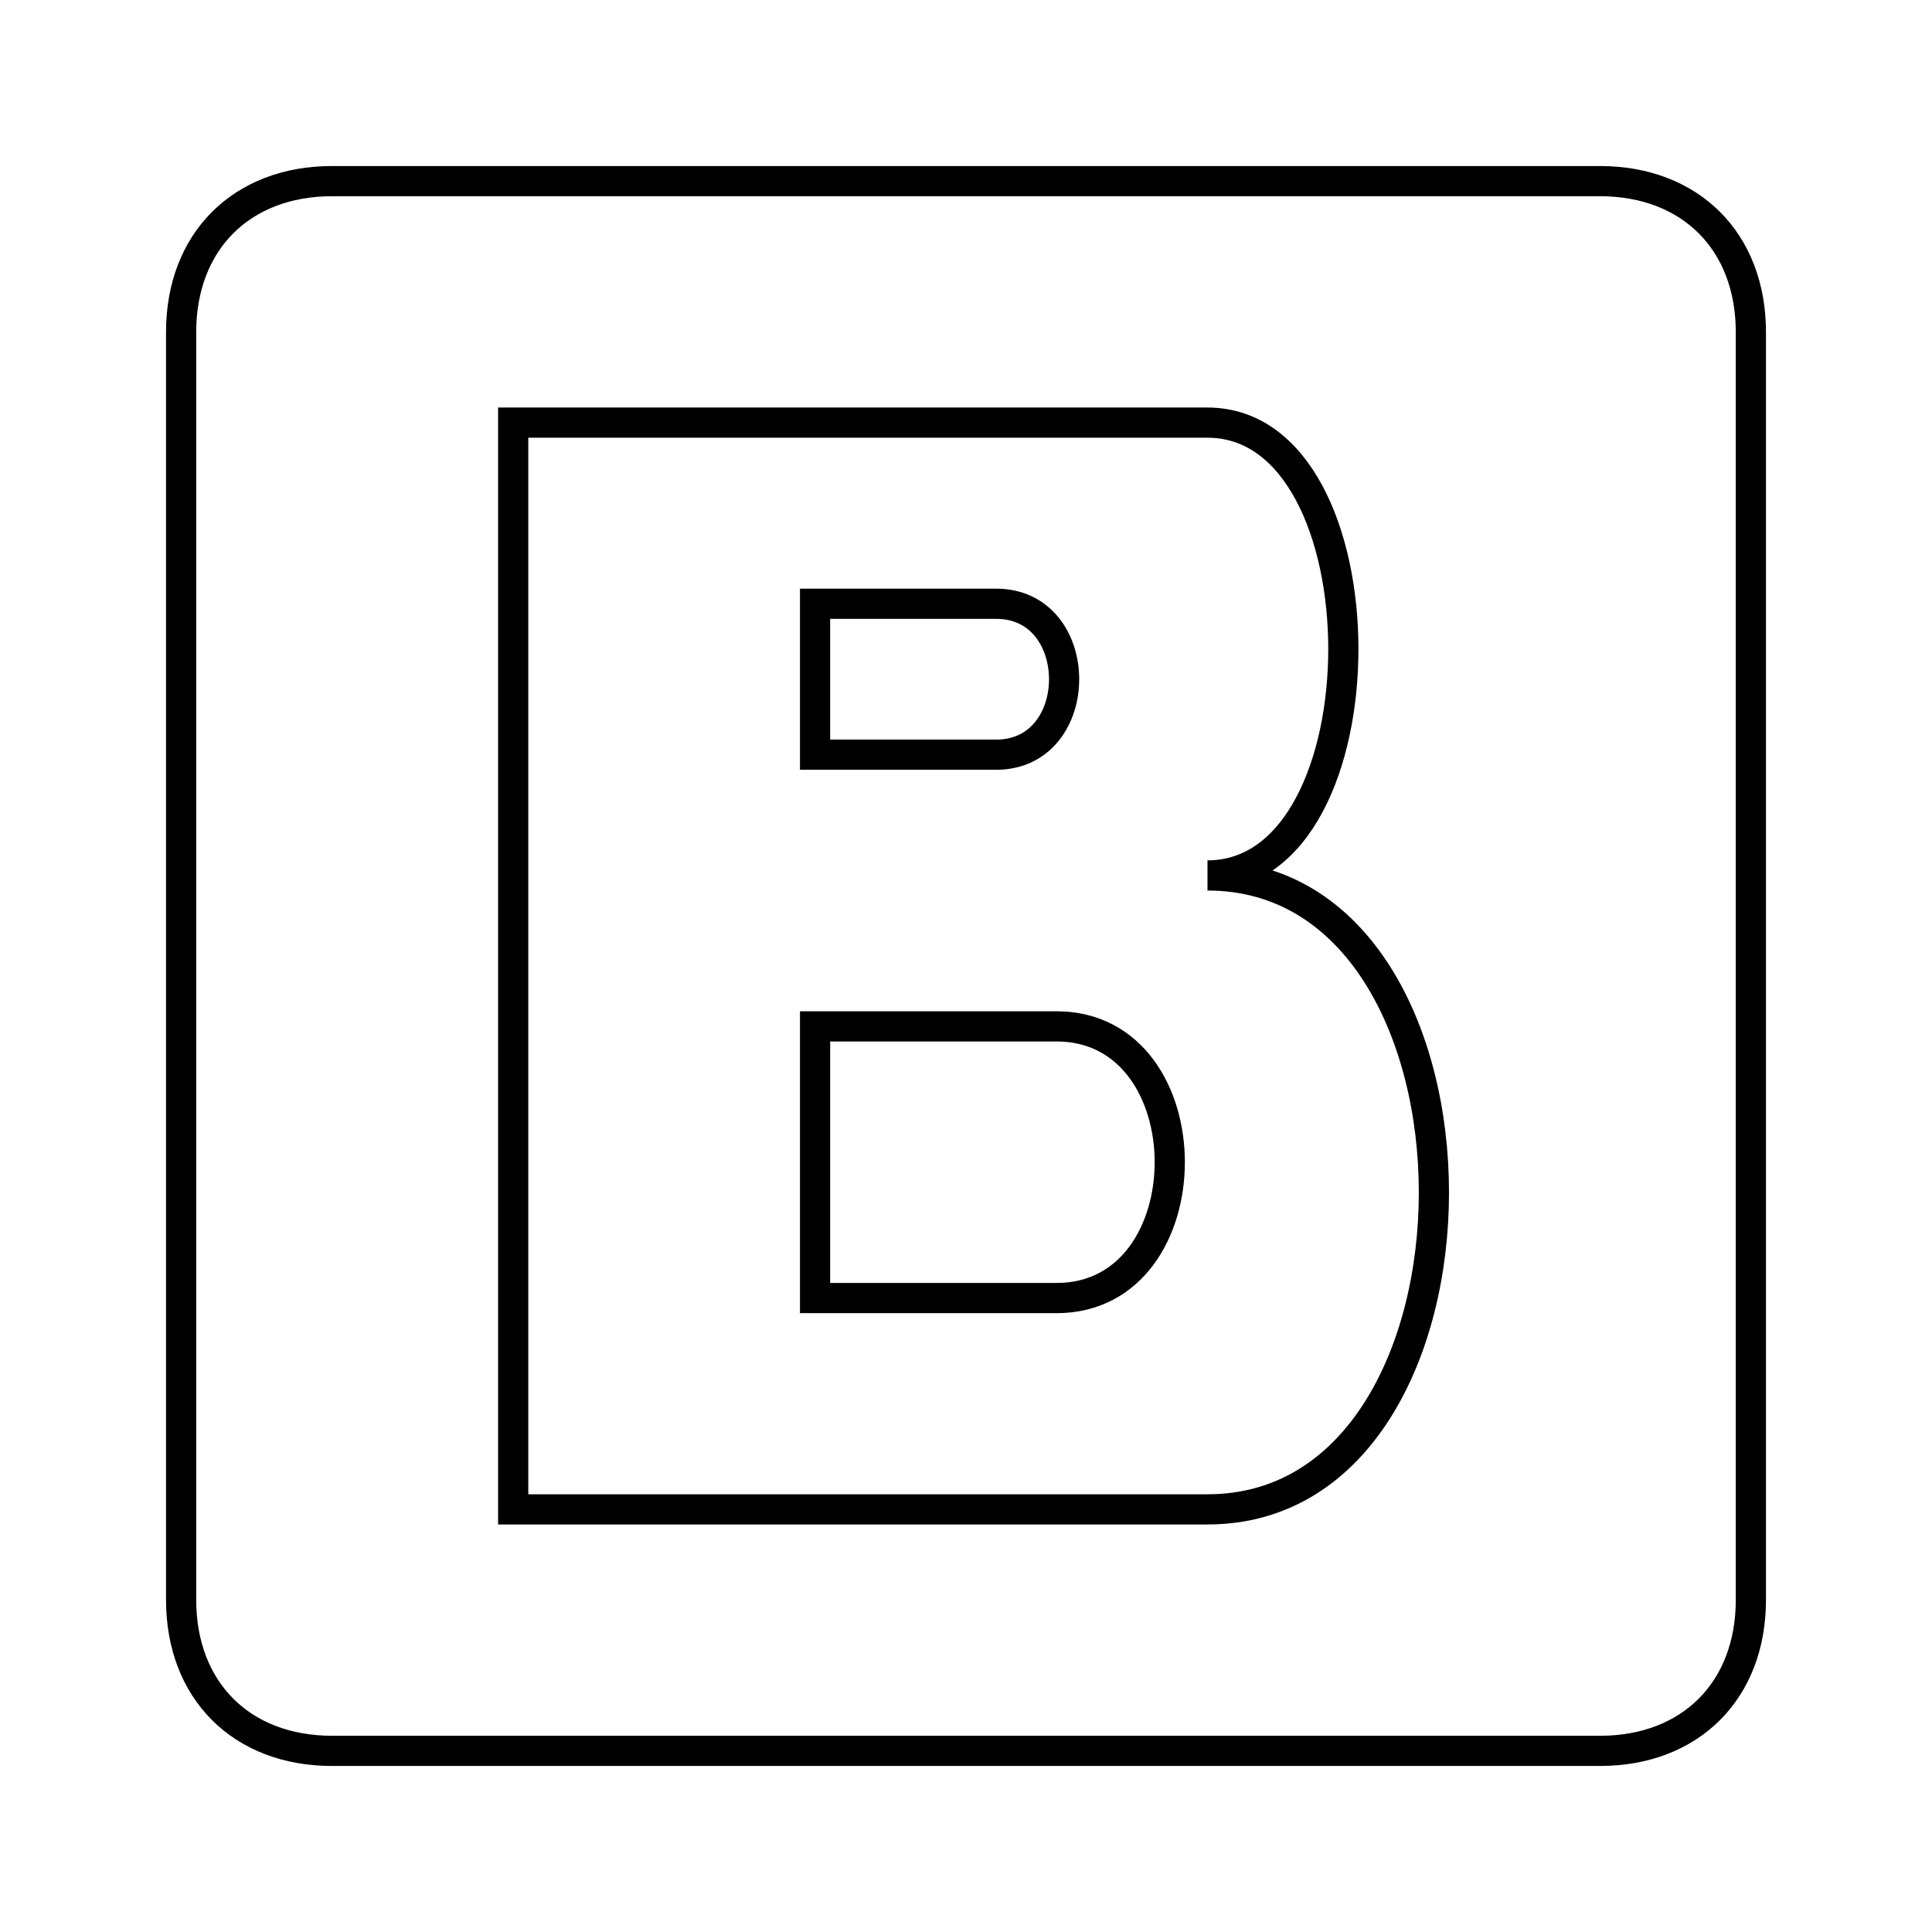 <?xml version="1.0" encoding="UTF-8" standalone="no"?>

<svg xmlns="http://www.w3.org/2000/svg" height="64" width="64" version="1.1">

	<title>Vkontakte Icon</title>
	<desc>Vkontakte Icon</desc>

	<path stroke="#000" fill="none"
		  d="m11,6,42,0c3,0,5,2,5,5v42c0,3-2,5-5,5h-42c-3,0-5-2-5-5v-42c0-3,2-5,5-5z"/>

	<path stroke="#000" fill="none"
		  d="m27,34,8,0c5,0,5,9,0,9h-8zm0-14,6,0c3,0,3,5,0,5h-6zm-10-6,23,0c6,0,6,15,0,15,10,0,10,21,0,21h-23z"/>

</svg>

